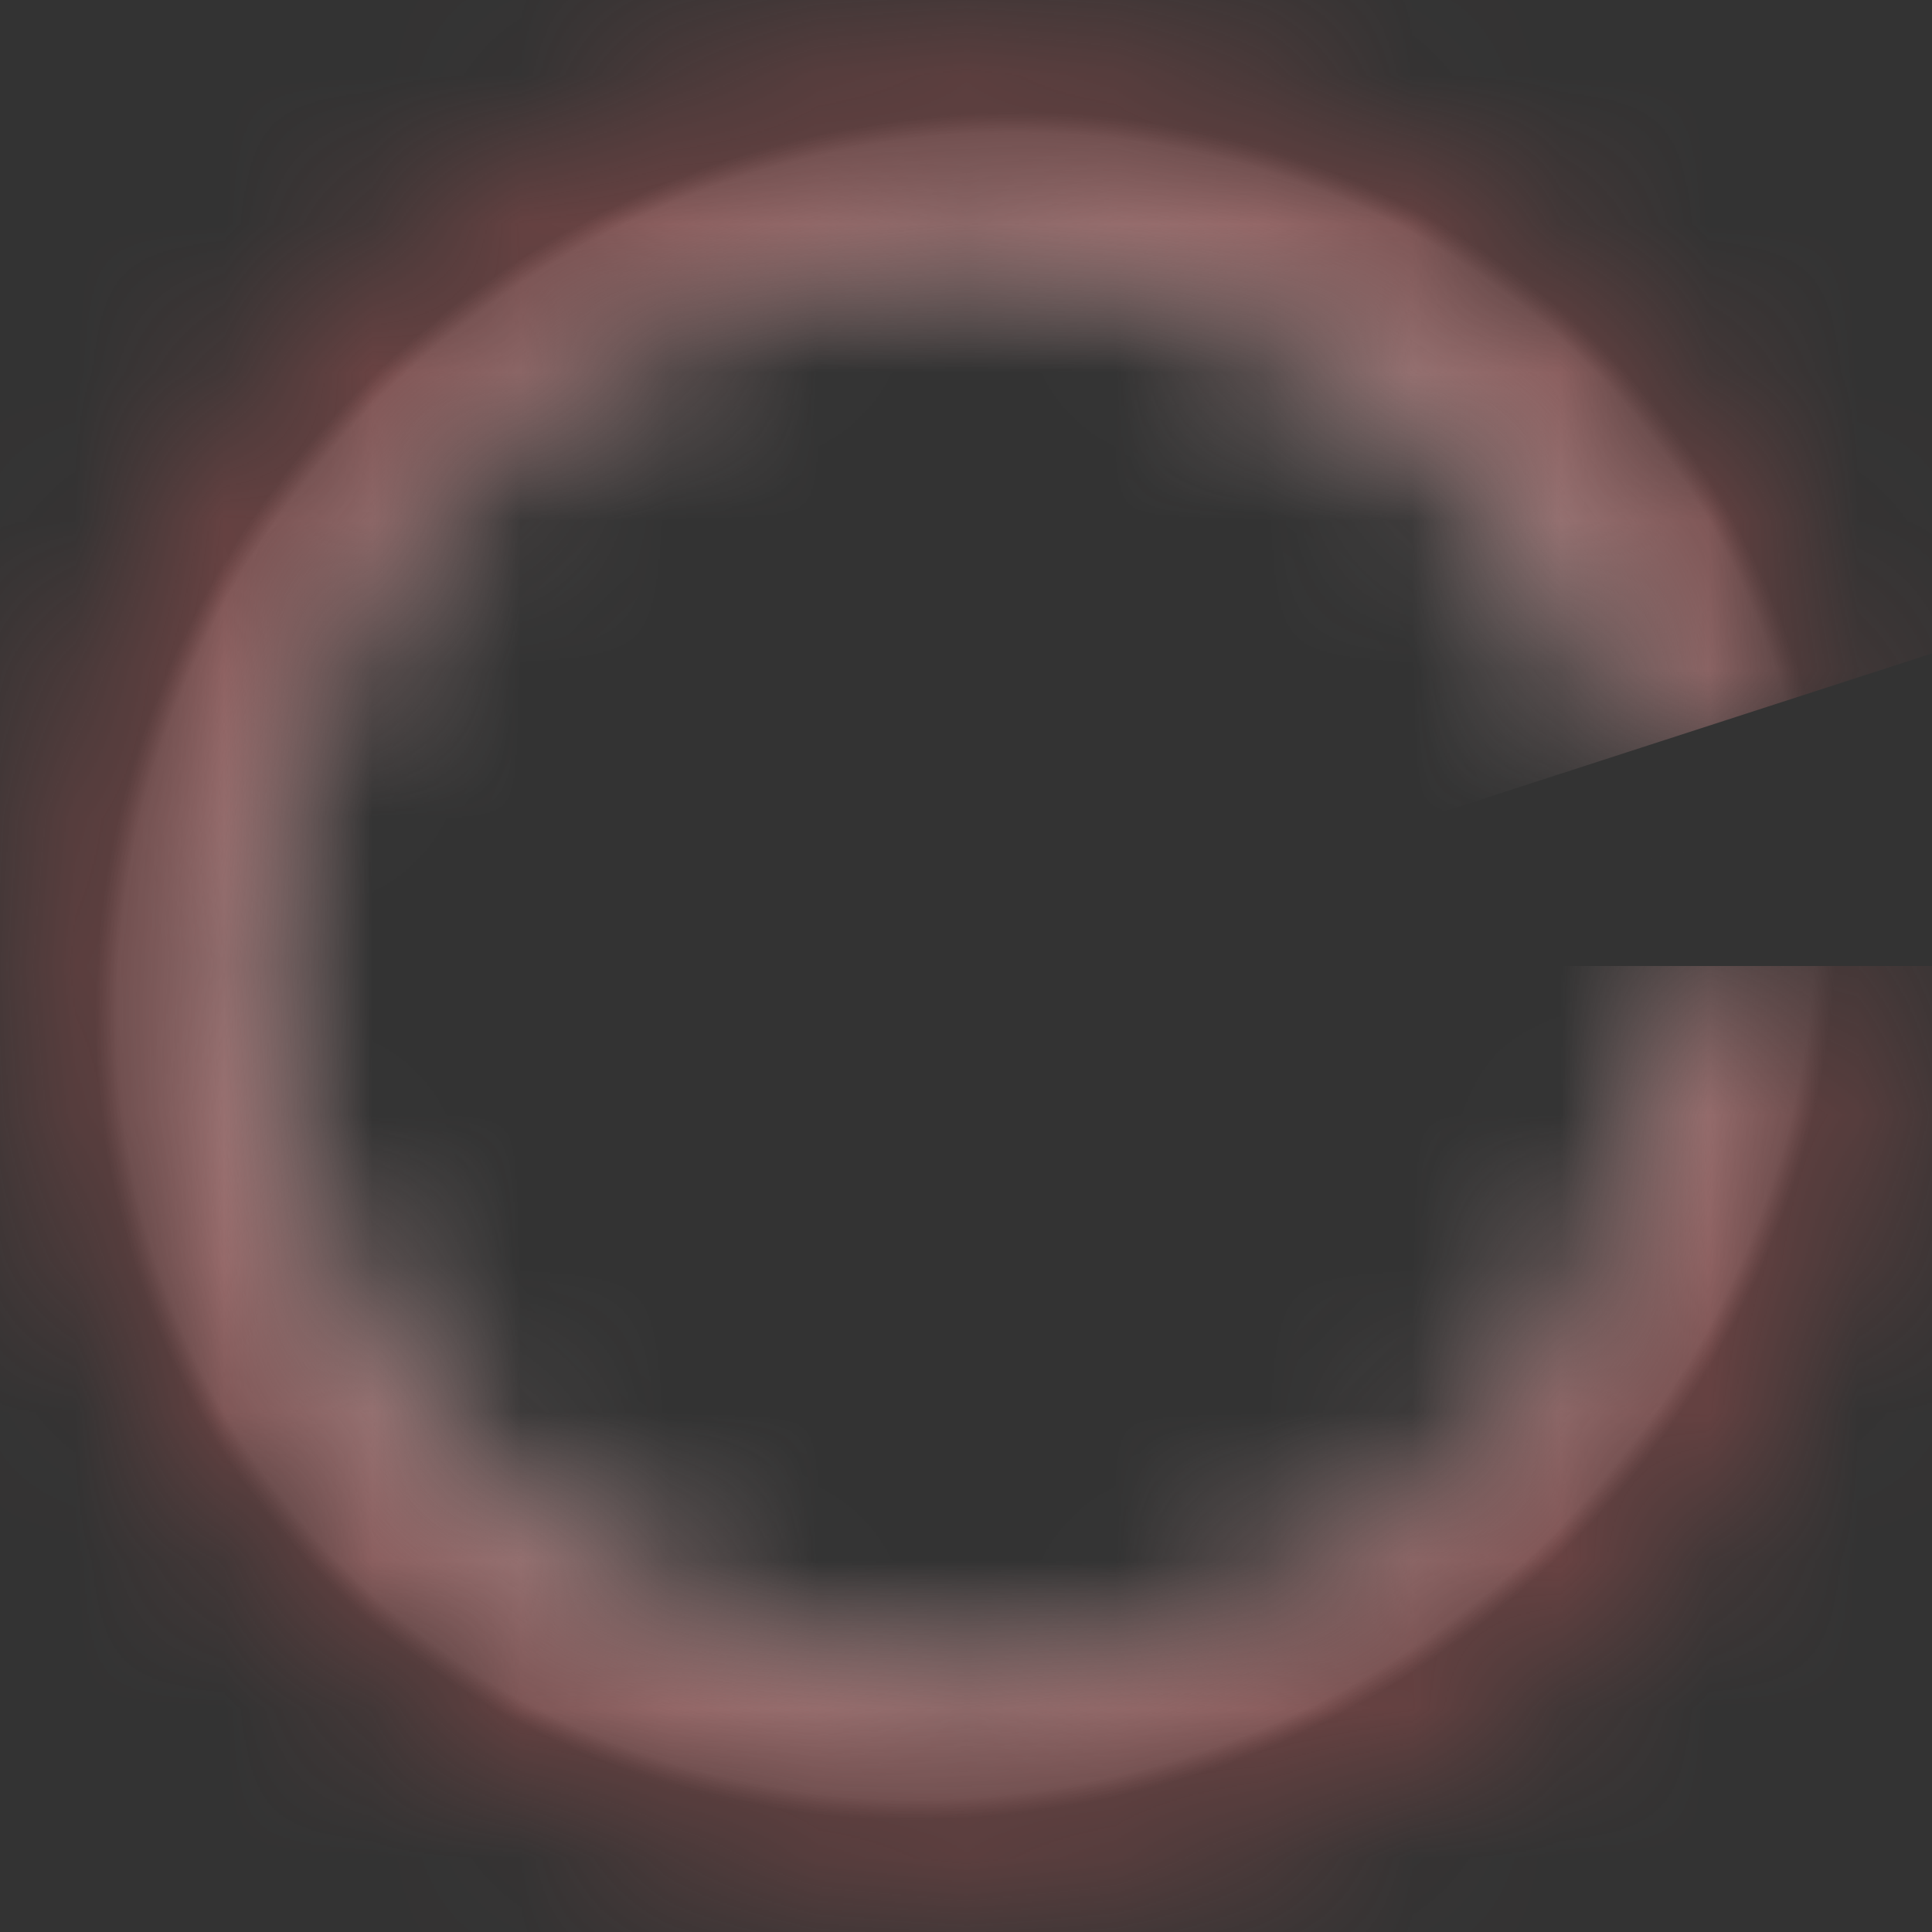 <svg width="13" height="13" viewBox="0 0 13 13" fill="none" xmlns="http://www.w3.org/2000/svg">
<rect x="0" y="0" width="13" height="13" fill="#333333" stroke="none"/>
<mask id="path-1-inside-1_10762_10337" fill="white">
<path d="M12.75 6.5C12.75 8.073 12.157 9.588 11.089 10.743C10.021 11.898 8.557 12.608 6.988 12.731C5.42 12.854 3.863 12.381 2.628 11.406C1.393 10.432 0.571 9.028 0.326 7.474C0.081 5.92 0.431 4.331 1.306 3.024C2.181 1.716 3.517 0.787 5.047 0.421C6.577 0.056 8.188 0.28 9.56 1.05C10.931 1.82 11.962 3.079 12.447 4.576L10.96 5.057C10.597 3.935 9.824 2.99 8.795 2.413C7.766 1.835 6.557 1.667 5.41 1.941C4.263 2.215 3.261 2.912 2.605 3.893C1.948 4.873 1.686 6.065 1.87 7.23C2.054 8.396 2.67 9.449 3.596 10.18C4.522 10.911 5.69 11.265 6.866 11.173C8.042 11.081 9.141 10.549 9.942 9.682C10.743 8.816 11.188 7.68 11.188 6.5H12.75Z"/>
</mask>
<path d="M12.75 6.5C12.75 8.073 12.157 9.588 11.089 10.743C10.021 11.898 8.557 12.608 6.988 12.731C5.42 12.854 3.863 12.381 2.628 11.406C1.393 10.432 0.571 9.028 0.326 7.474C0.081 5.92 0.431 4.331 1.306 3.024C2.181 1.716 3.517 0.787 5.047 0.421C6.577 0.056 8.188 0.28 9.56 1.05C10.931 1.82 11.962 3.079 12.447 4.576L10.96 5.057C10.597 3.935 9.824 2.99 8.795 2.413C7.766 1.835 6.557 1.667 5.41 1.941C4.263 2.215 3.261 2.912 2.605 3.893C1.948 4.873 1.686 6.065 1.87 7.23C2.054 8.396 2.67 9.449 3.596 10.18C4.522 10.911 5.69 11.265 6.866 11.173C8.042 11.081 9.141 10.549 9.942 9.682C10.743 8.816 11.188 7.68 11.188 6.5H12.75Z" stroke="url(#paint0_angular_10762_10337)" stroke-width="32" mask="url(#path-1-inside-1_10762_10337)"/>
<defs>
<radialGradient id="paint0_angular_10762_10337" cx="0" cy="0" r="1" gradientUnits="userSpaceOnUse" gradientTransform="translate(6.5 6.5) rotate(-37.875) scale(5.938 5.641)">
<stop stop-color="#EFBBBB" stop-opacity="0.7"/>
<stop offset="0" stop-color="#CB1B1B" stop-opacity="0"/>
<stop offset="0.45" stop-color="white"/>
<stop offset="0.975" stop-color="#E48787" stop-opacity="0.474"/>
<stop offset="1" stop-color="#DC6464" stop-opacity="0.322"/>
</radialGradient>
</defs>
</svg>
